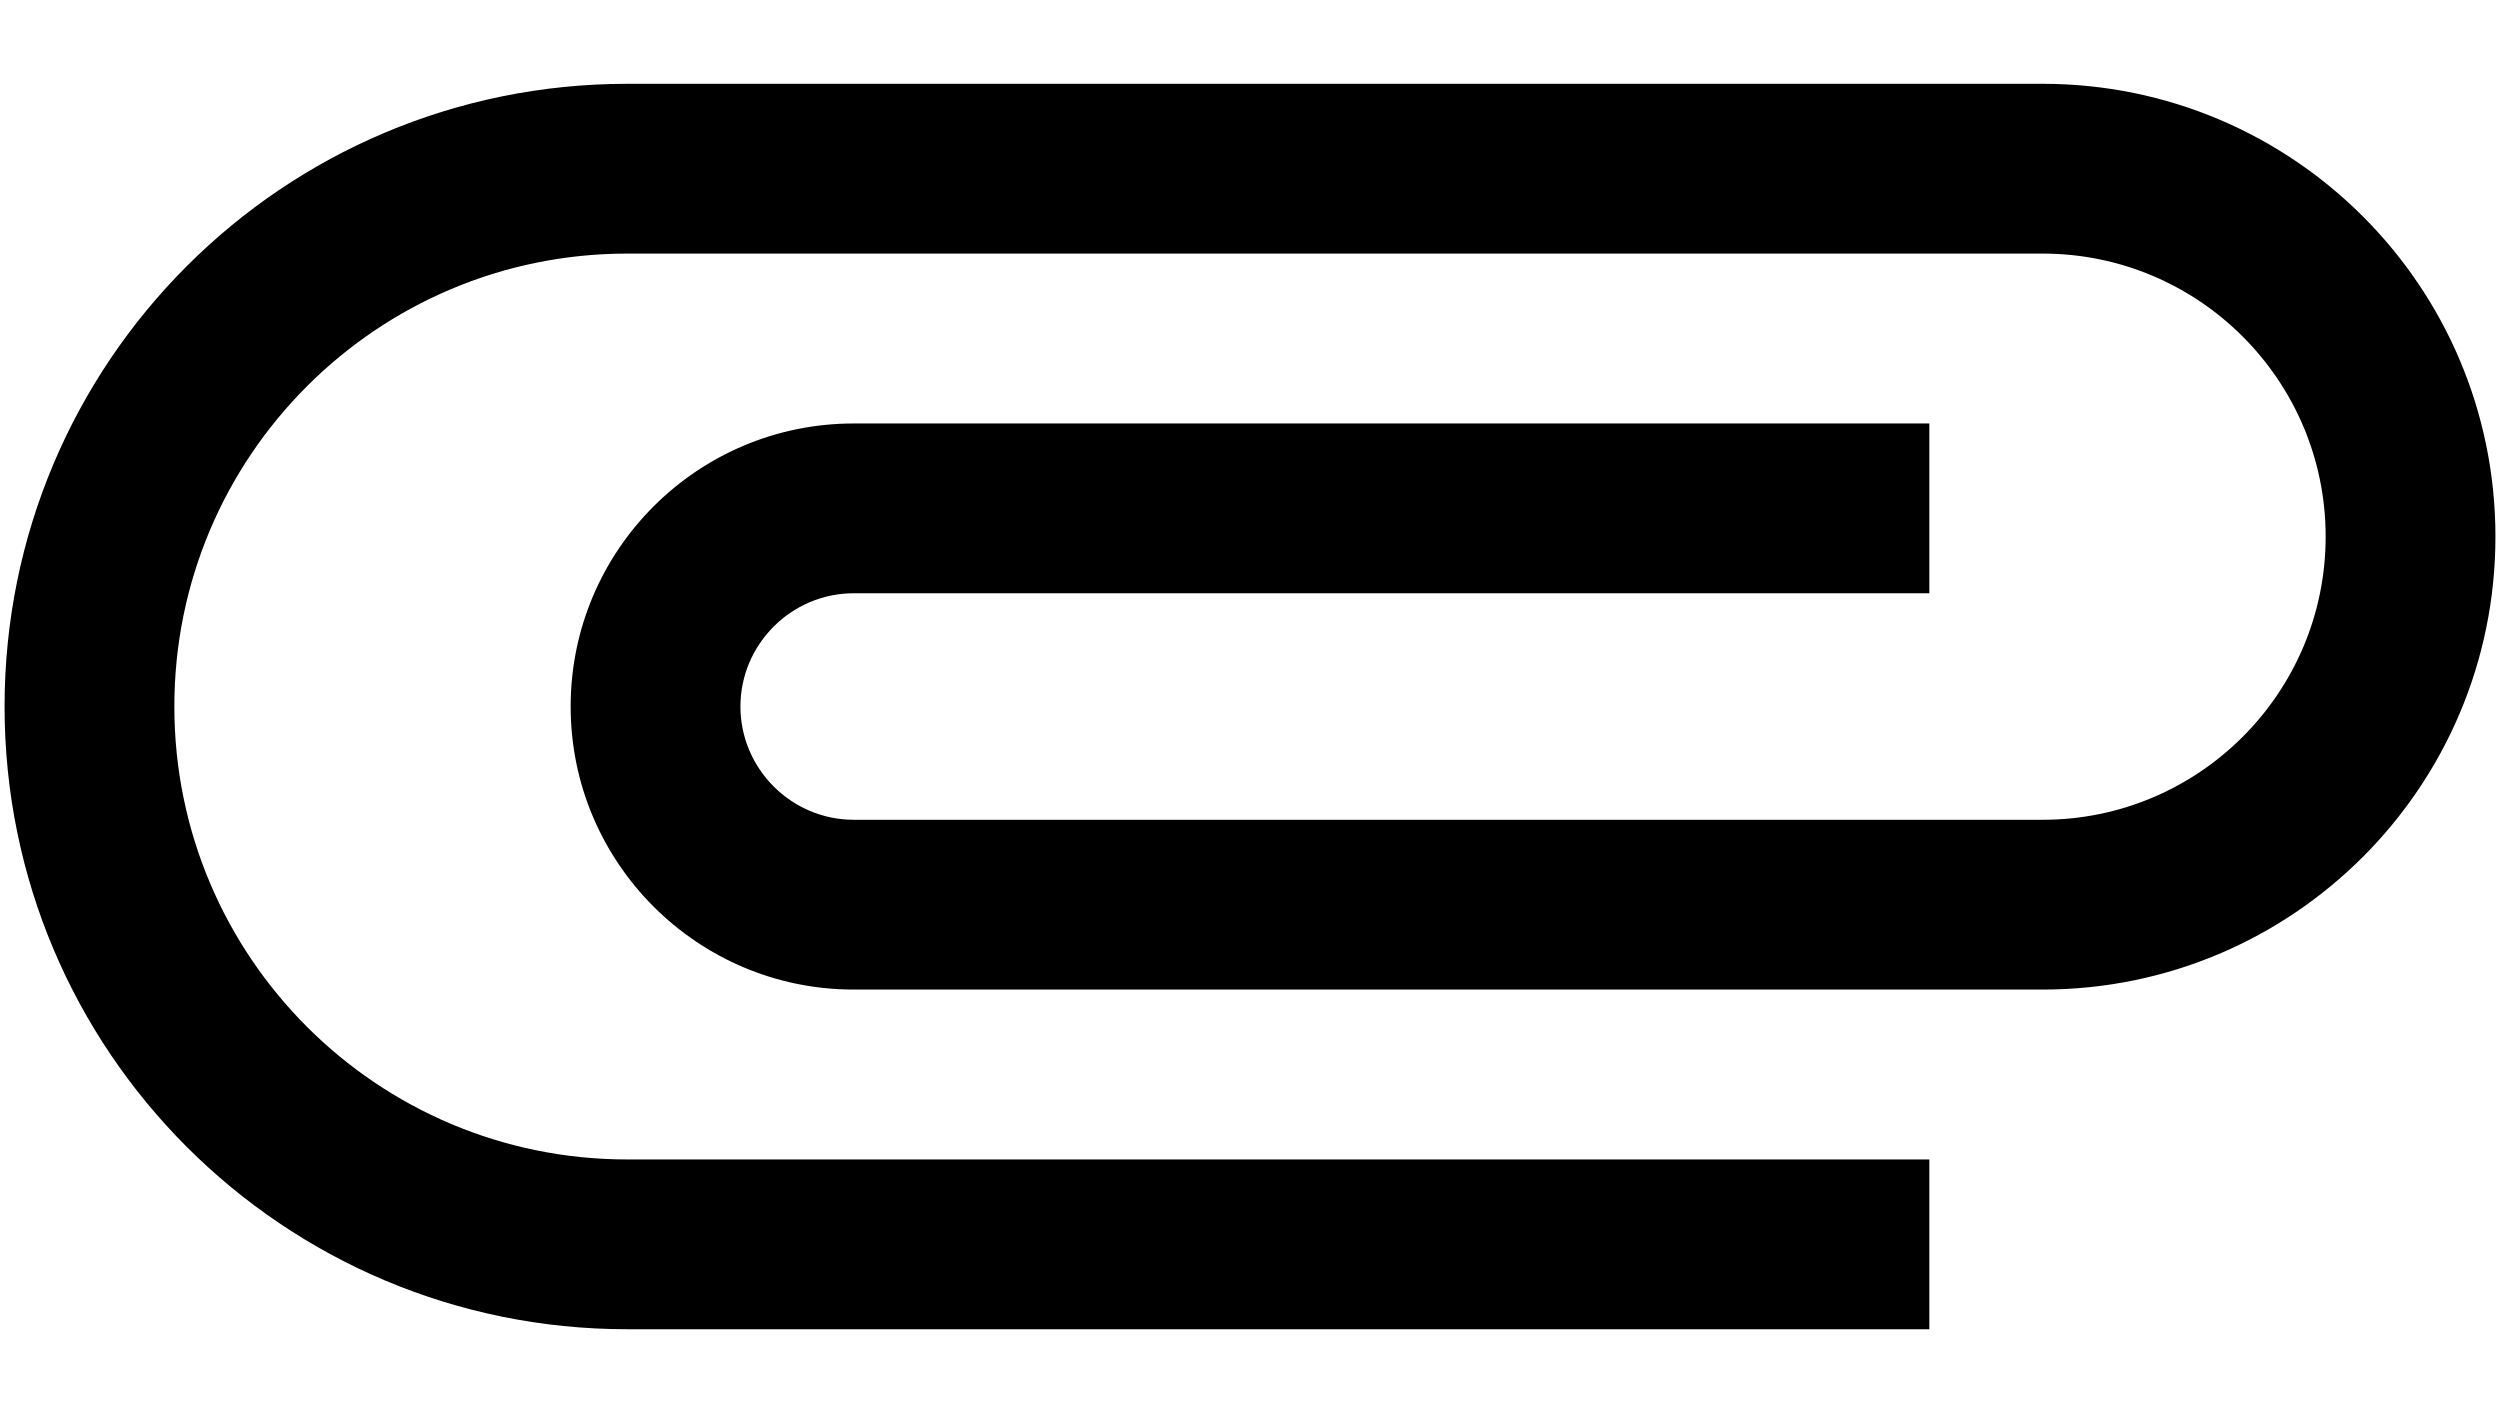 <svg xmlns="http://www.w3.org/2000/svg" width="23" height="13" viewBox="0 0 23 13" fill="none">
<path d="M17.75 10.667H5.771C3.469 10.667 1.604 8.802 1.604 6.5C1.604 4.198 3.469 2.333 5.771 2.333H18.792C20.229 2.333 21.396 3.5 21.396 4.937C21.396 6.375 20.229 7.542 18.792 7.542H7.854C7.281 7.542 6.812 7.073 6.812 6.5C6.812 5.927 7.281 5.458 7.854 5.458H17.75V3.896H7.854C6.417 3.896 5.25 5.062 5.25 6.5C5.25 7.937 6.417 9.104 7.854 9.104H18.792C21.094 9.104 22.958 7.239 22.958 4.937C22.958 2.635 21.094 0.771 18.792 0.771H5.771C2.604 0.771 0.042 3.333 0.042 6.5C0.042 9.667 2.604 12.229 5.771 12.229H17.75V10.667Z" fill="black"/>
</svg>